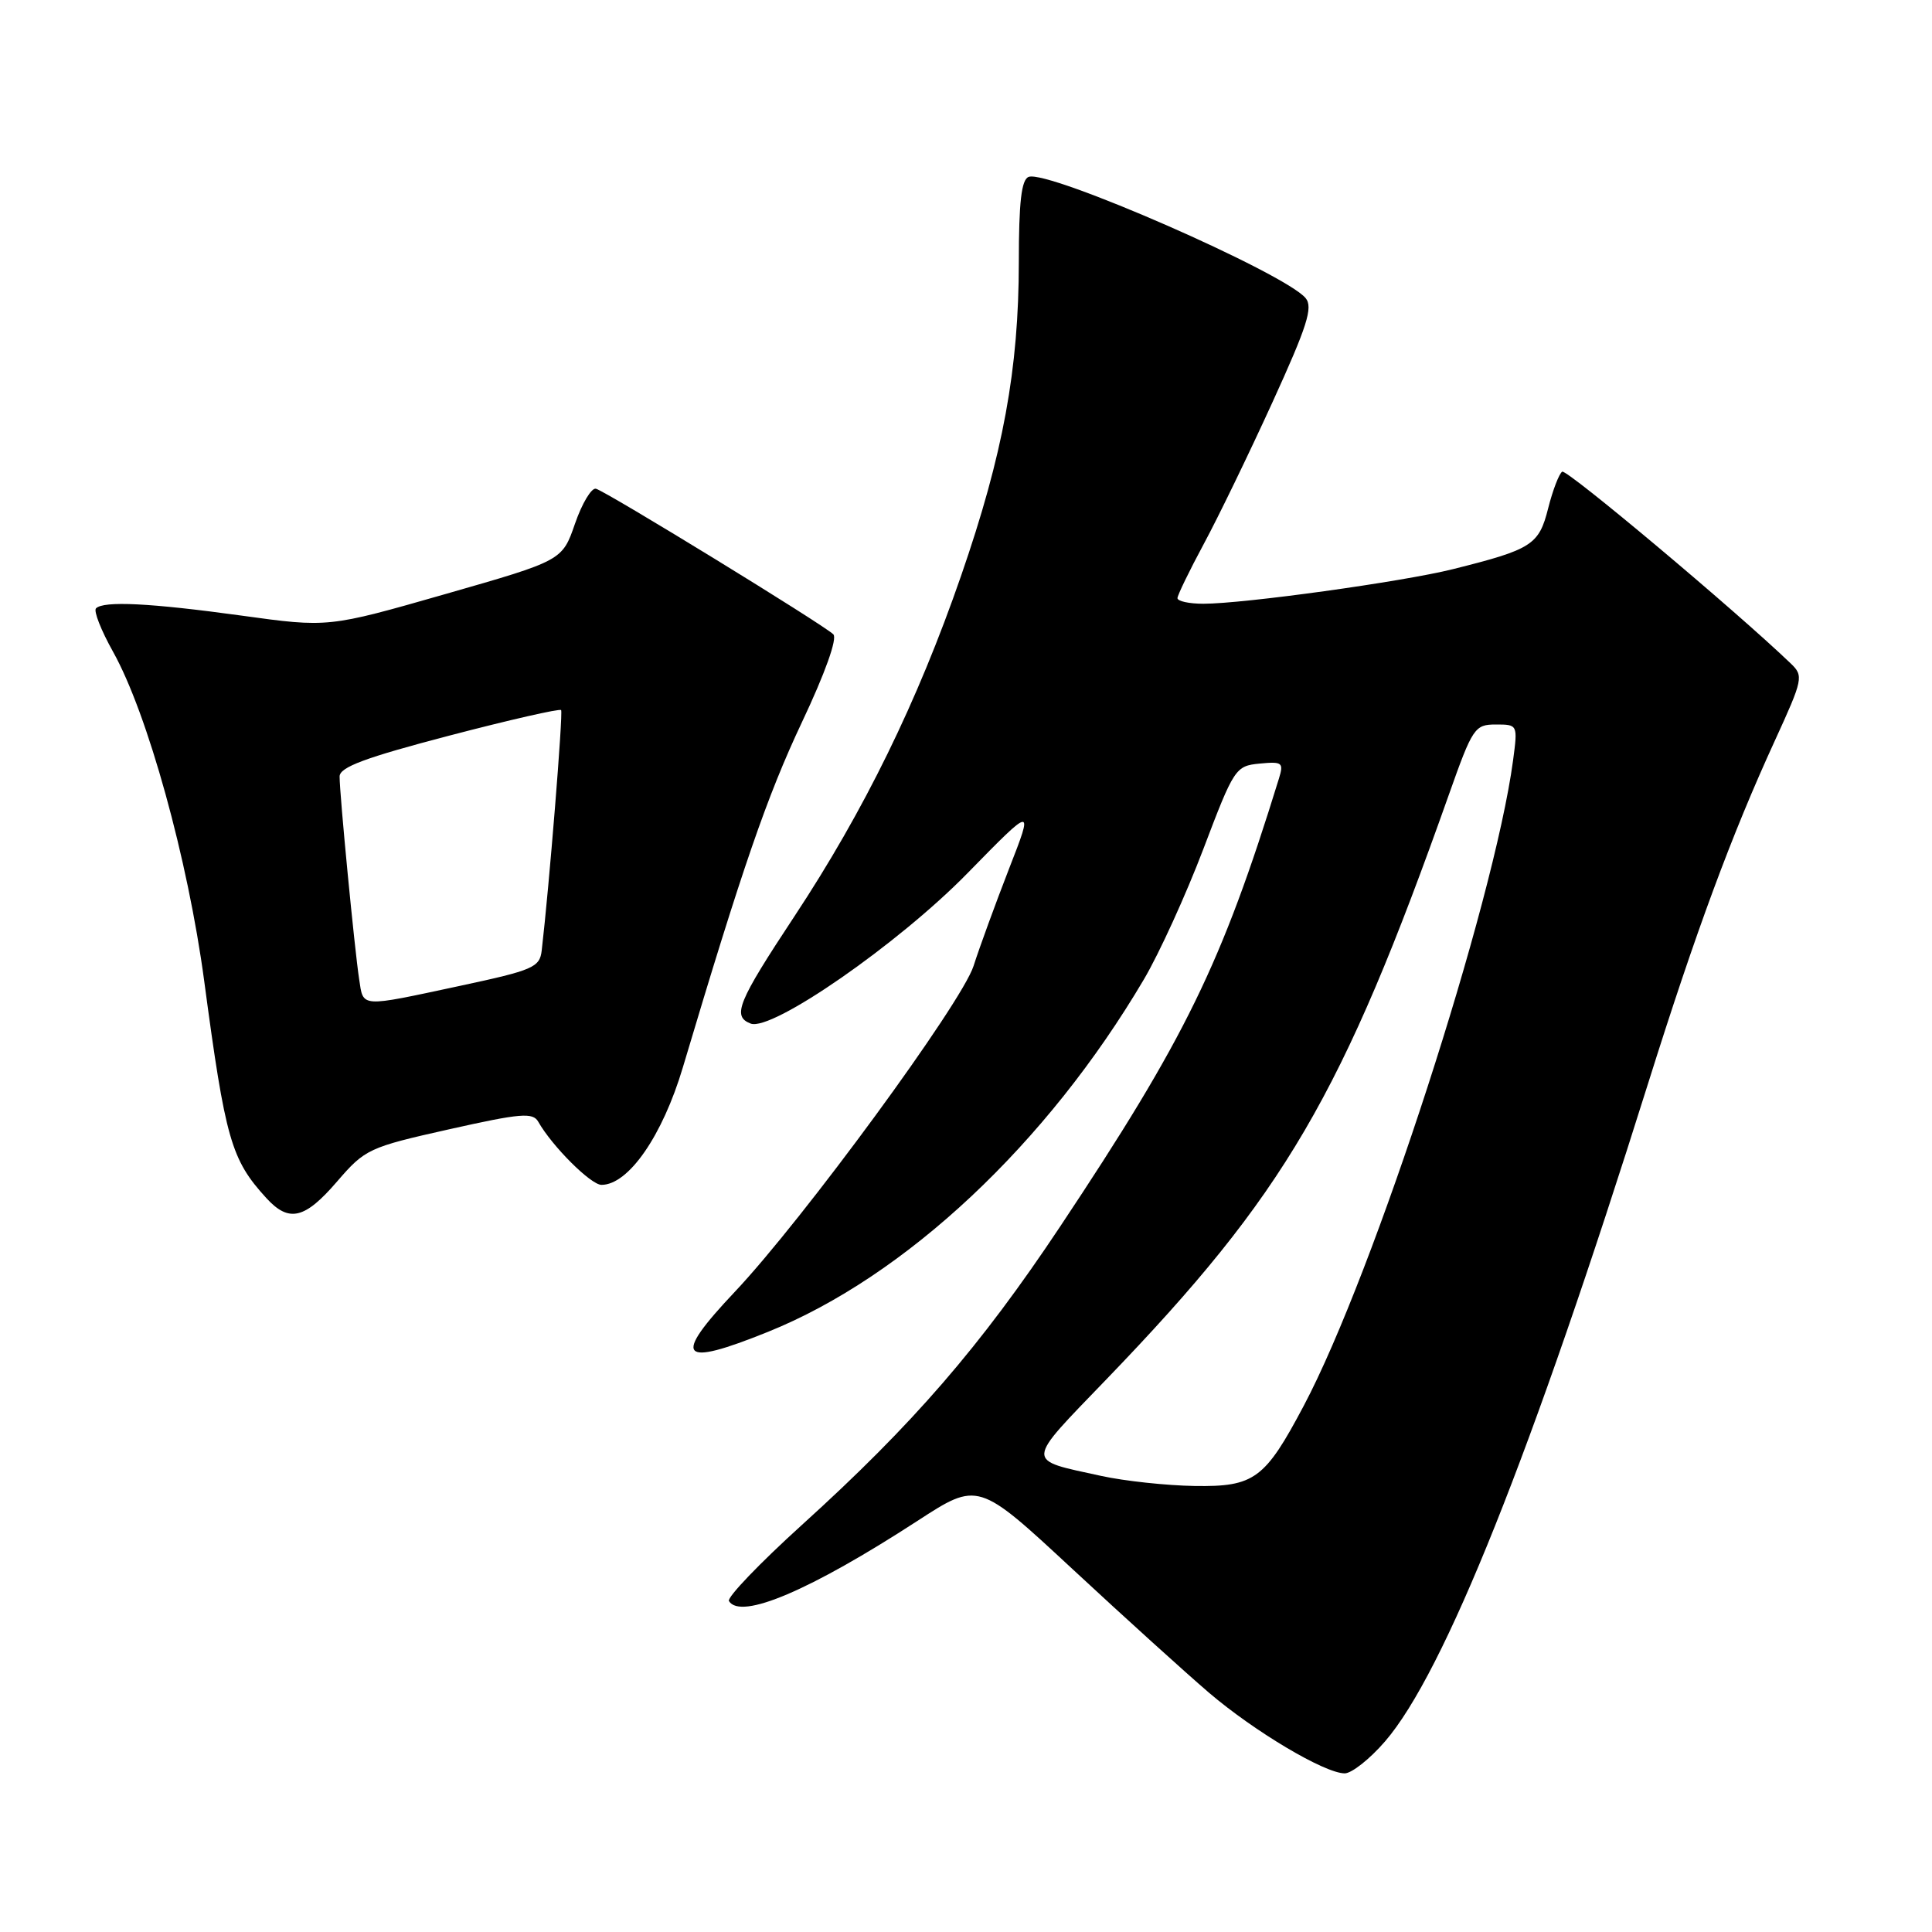<?xml version="1.0" encoding="UTF-8" standalone="no"?>
<!DOCTYPE svg PUBLIC "-//W3C//DTD SVG 1.1//EN" "http://www.w3.org/Graphics/SVG/1.1/DTD/svg11.dtd" >
<svg xmlns="http://www.w3.org/2000/svg" xmlns:xlink="http://www.w3.org/1999/xlink" version="1.1" viewBox="0 0 256 256">
 <g >
 <path fill="currentColor"
d=" M 183.52 230.75 C 191.36 221.67 202.97 192.64 218.40 143.50 C 224.70 123.45 229.44 110.64 235.21 98.07 C 238.91 89.99 239.00 89.56 237.29 87.92 C 229.92 80.85 207.61 62.13 207.00 62.50 C 206.59 62.76 205.75 64.94 205.14 67.35 C 203.92 72.21 202.99 72.80 192.50 75.42 C 185.82 77.09 164.79 80.00 159.45 80.00 C 157.55 80.00 156.01 79.66 156.02 79.25 C 156.04 78.84 157.60 75.62 159.50 72.09 C 161.40 68.57 165.49 60.13 168.59 53.34 C 173.22 43.20 174.01 40.72 173.00 39.50 C 170.25 36.18 138.87 22.45 136.30 23.44 C 135.34 23.80 135.00 26.80 135.00 34.72 C 134.99 48.91 132.92 60.20 127.35 76.29 C 121.58 92.97 114.50 107.44 105.25 121.44 C 97.74 132.81 96.98 134.67 99.47 135.63 C 102.27 136.70 119.06 125.06 128.23 115.67 C 136.97 106.74 136.97 106.74 133.70 115.12 C 131.91 119.73 129.79 125.53 129.00 128.00 C 127.43 132.91 106.42 161.59 97.36 171.18 C 89.01 180.02 90.01 181.22 101.78 176.47 C 120.00 169.12 138.73 151.55 151.58 129.76 C 153.61 126.32 157.15 118.55 159.45 112.50 C 163.51 101.80 163.71 101.49 166.90 101.18 C 169.92 100.89 170.12 101.04 169.46 103.18 C 161.86 127.79 157.09 137.55 140.49 162.50 C 129.89 178.43 120.97 188.74 106.28 202.04 C 100.66 207.13 96.30 211.68 96.59 212.15 C 98.15 214.67 107.32 210.77 121.56 201.53 C 129.61 196.30 129.61 196.30 142.10 207.90 C 148.97 214.28 157.11 221.65 160.18 224.28 C 166.24 229.45 175.49 234.95 178.17 234.98 C 179.09 234.99 181.50 233.09 183.52 230.75 Z  M 44.67 156.55 C 48.37 152.26 48.87 152.02 59.50 149.64 C 69.01 147.51 70.61 147.37 71.33 148.65 C 73.16 151.88 78.29 157.00 79.70 157.00 C 83.28 157.00 87.78 150.50 90.48 141.44 C 98.38 114.95 101.64 105.50 106.25 95.72 C 109.33 89.21 110.98 84.59 110.42 84.05 C 109.09 82.75 80.24 65.06 78.96 64.76 C 78.37 64.62 77.12 66.70 76.19 69.39 C 74.50 74.28 74.50 74.28 59.00 78.72 C 43.50 83.16 43.50 83.16 32.00 81.57 C 19.87 79.90 13.73 79.60 12.72 80.61 C 12.38 80.95 13.40 83.54 14.98 86.36 C 19.56 94.56 24.90 113.87 27.06 130.00 C 29.87 151.01 30.62 153.64 35.29 158.75 C 38.29 162.03 40.38 161.54 44.67 156.55 Z  M 145.93 195.57 C 135.76 193.34 135.72 194.07 146.66 182.71 C 170.27 158.20 177.83 145.27 192.00 105.25 C 195.12 96.44 195.41 96.00 198.20 96.00 C 201.11 96.00 201.12 96.02 200.49 100.75 C 197.94 119.72 182.05 168.72 172.76 186.26 C 167.61 195.99 166.21 197.02 158.30 196.90 C 154.56 196.84 148.99 196.24 145.93 195.57 Z  M 47.59 129.75 C 46.99 125.88 44.99 105.19 45.00 102.89 C 45.00 101.65 48.40 100.39 59.51 97.48 C 67.49 95.39 74.17 93.87 74.35 94.09 C 74.63 94.43 72.76 117.58 71.78 125.94 C 71.52 128.18 70.66 128.55 61.00 130.62 C 47.54 133.50 48.17 133.54 47.59 129.75 Z "/>
</g>
</svg>